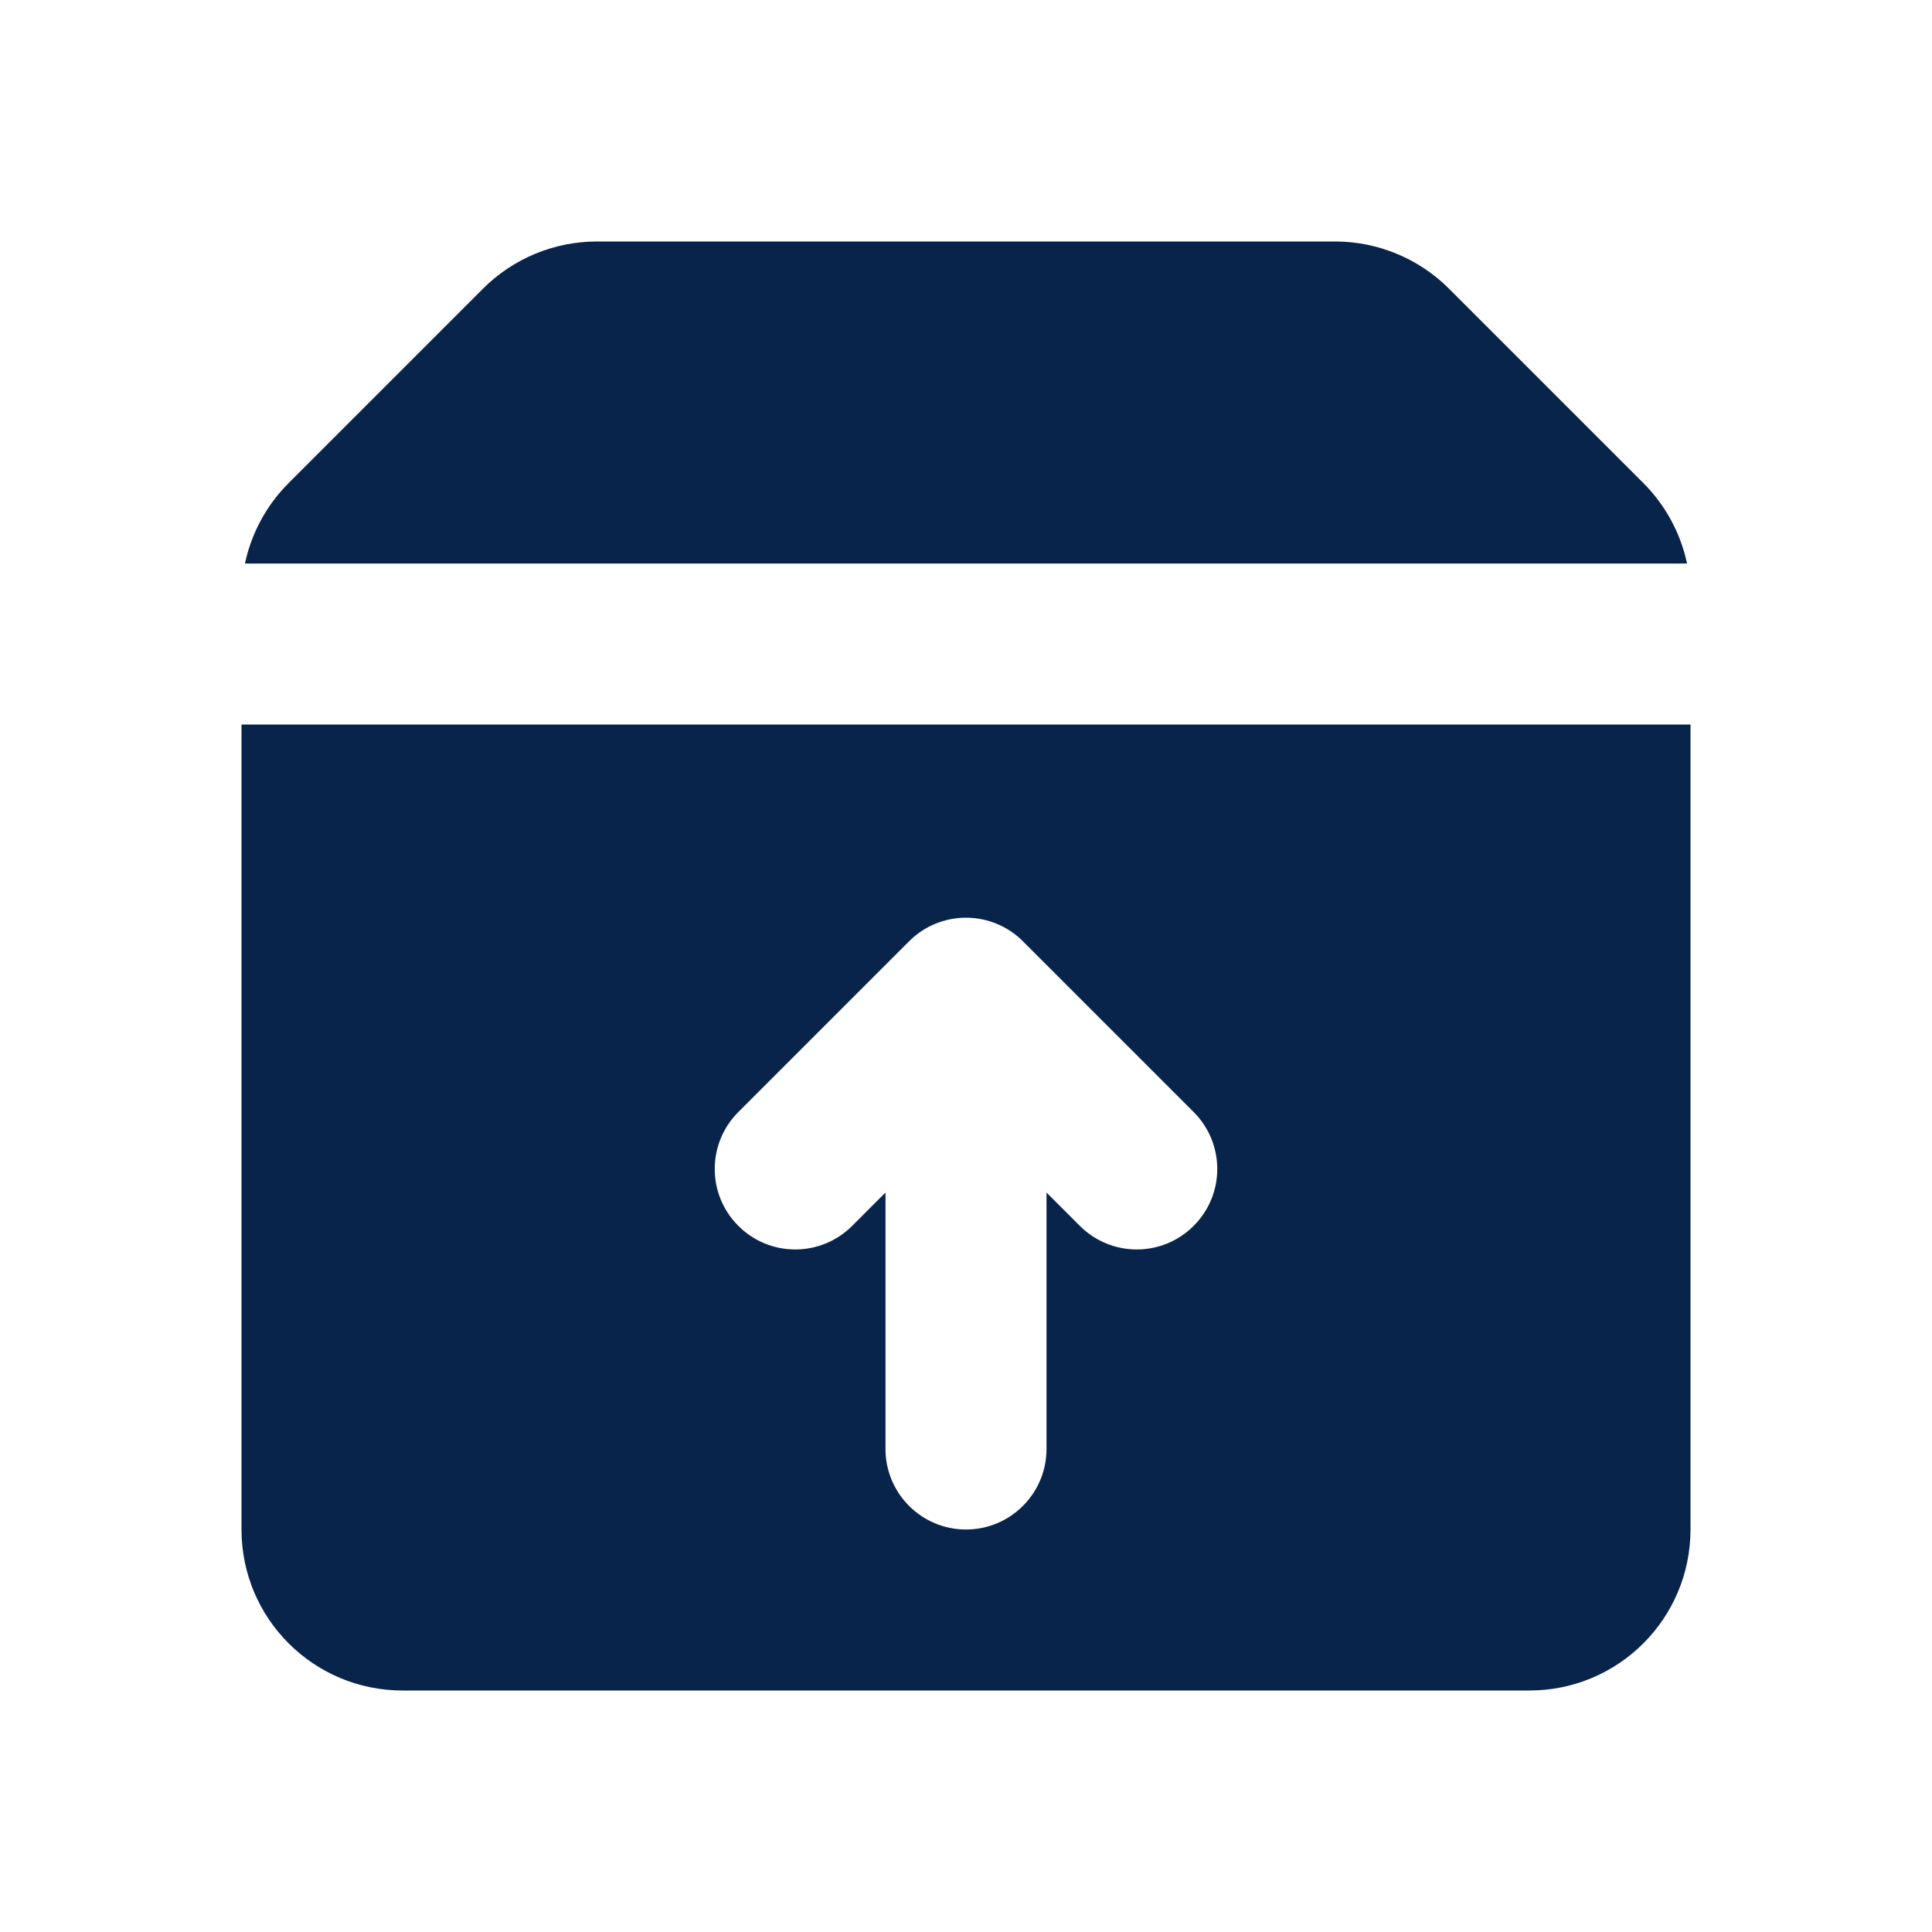 <?xml version="1.0" encoding="UTF-8"?>
<svg width="24px" height="24px" viewBox="0 0 24 24" version="1.1" xmlns="http://www.w3.org/2000/svg" xmlns:xlink="http://www.w3.org/1999/xlink">
    <title>unarchive_fill</title>
    <g id="Icon" stroke="none" stroke-width="1" fill="none" fill-rule="evenodd">
        <g id="File" transform="translate(-864, -432)" fill-rule="nonzero">
            <g id="unarchive_fill" transform="translate(864, 432)">
                <path d="M24,0 L24,24 L0,24 L0,0 L24,0 Z M12.594,23.258 L12.582,23.259 L12.511,23.295 L12.492,23.299 L12.477,23.295 L12.406,23.259 C12.396,23.256 12.387,23.259 12.382,23.265 L12.378,23.276 L12.361,23.703 L12.366,23.724 L12.377,23.736 L12.48,23.81 L12.495,23.814 L12.507,23.81 L12.611,23.736 L12.623,23.72 L12.627,23.703 L12.61,23.276 C12.608,23.266 12.601,23.259 12.594,23.258 Z M12.858,23.145 L12.845,23.147 L12.66,23.24 L12.65,23.25 L12.647,23.261 L12.665,23.691 L12.67,23.703 L12.678,23.71 L12.879,23.803 C12.891,23.807 12.902,23.803 12.908,23.795 L12.912,23.781 L12.878,23.166 C12.875,23.155 12.867,23.147 12.858,23.145 Z M12.143,23.147 C12.133,23.142 12.122,23.145 12.116,23.153 L12.11,23.166 L12.076,23.781 C12.075,23.793 12.083,23.802 12.093,23.805 L12.108,23.803 L12.309,23.71 L12.319,23.702 L12.322,23.691 L12.34,23.261 L12.337,23.248 L12.328,23.24 L12.143,23.147 Z" id="MingCute"></path>
                <path d="M6,3.586 C6.375,3.211 6.884,3 7.414,3 L16.586,3 C17.116,3 17.625,3.211 18,3.586 L20.414,6 C20.69,6.276 20.877,6.624 20.957,7 L3.043,7 C3.123,6.624 3.31,6.276 3.586,6 L6,3.586 Z M3,9 L21,9 L21,19 C21,20.105 20.105,21 19,21 L5,21 C3.895,21 3,20.105 3,19 L3,9 Z M11,18 C11,18.552 11.448,19 12,19 C12.552,19 13,18.552 13,18 L13,14.814 L13.414,15.228 C13.805,15.619 14.438,15.619 14.828,15.228 C15.219,14.838 15.219,14.205 14.828,13.814 L12.707,11.693 C12.52,11.505 12.265,11.4 12,11.4 C11.735,11.4 11.48,11.505 11.293,11.693 L9.172,13.814 C8.781,14.205 8.781,14.838 9.172,15.228 C9.562,15.619 10.195,15.619 10.586,15.228 L11,14.814 L11,18 Z" id="形状" fill="#09244B"></path>
            </g>
        </g>
    </g>
</svg>